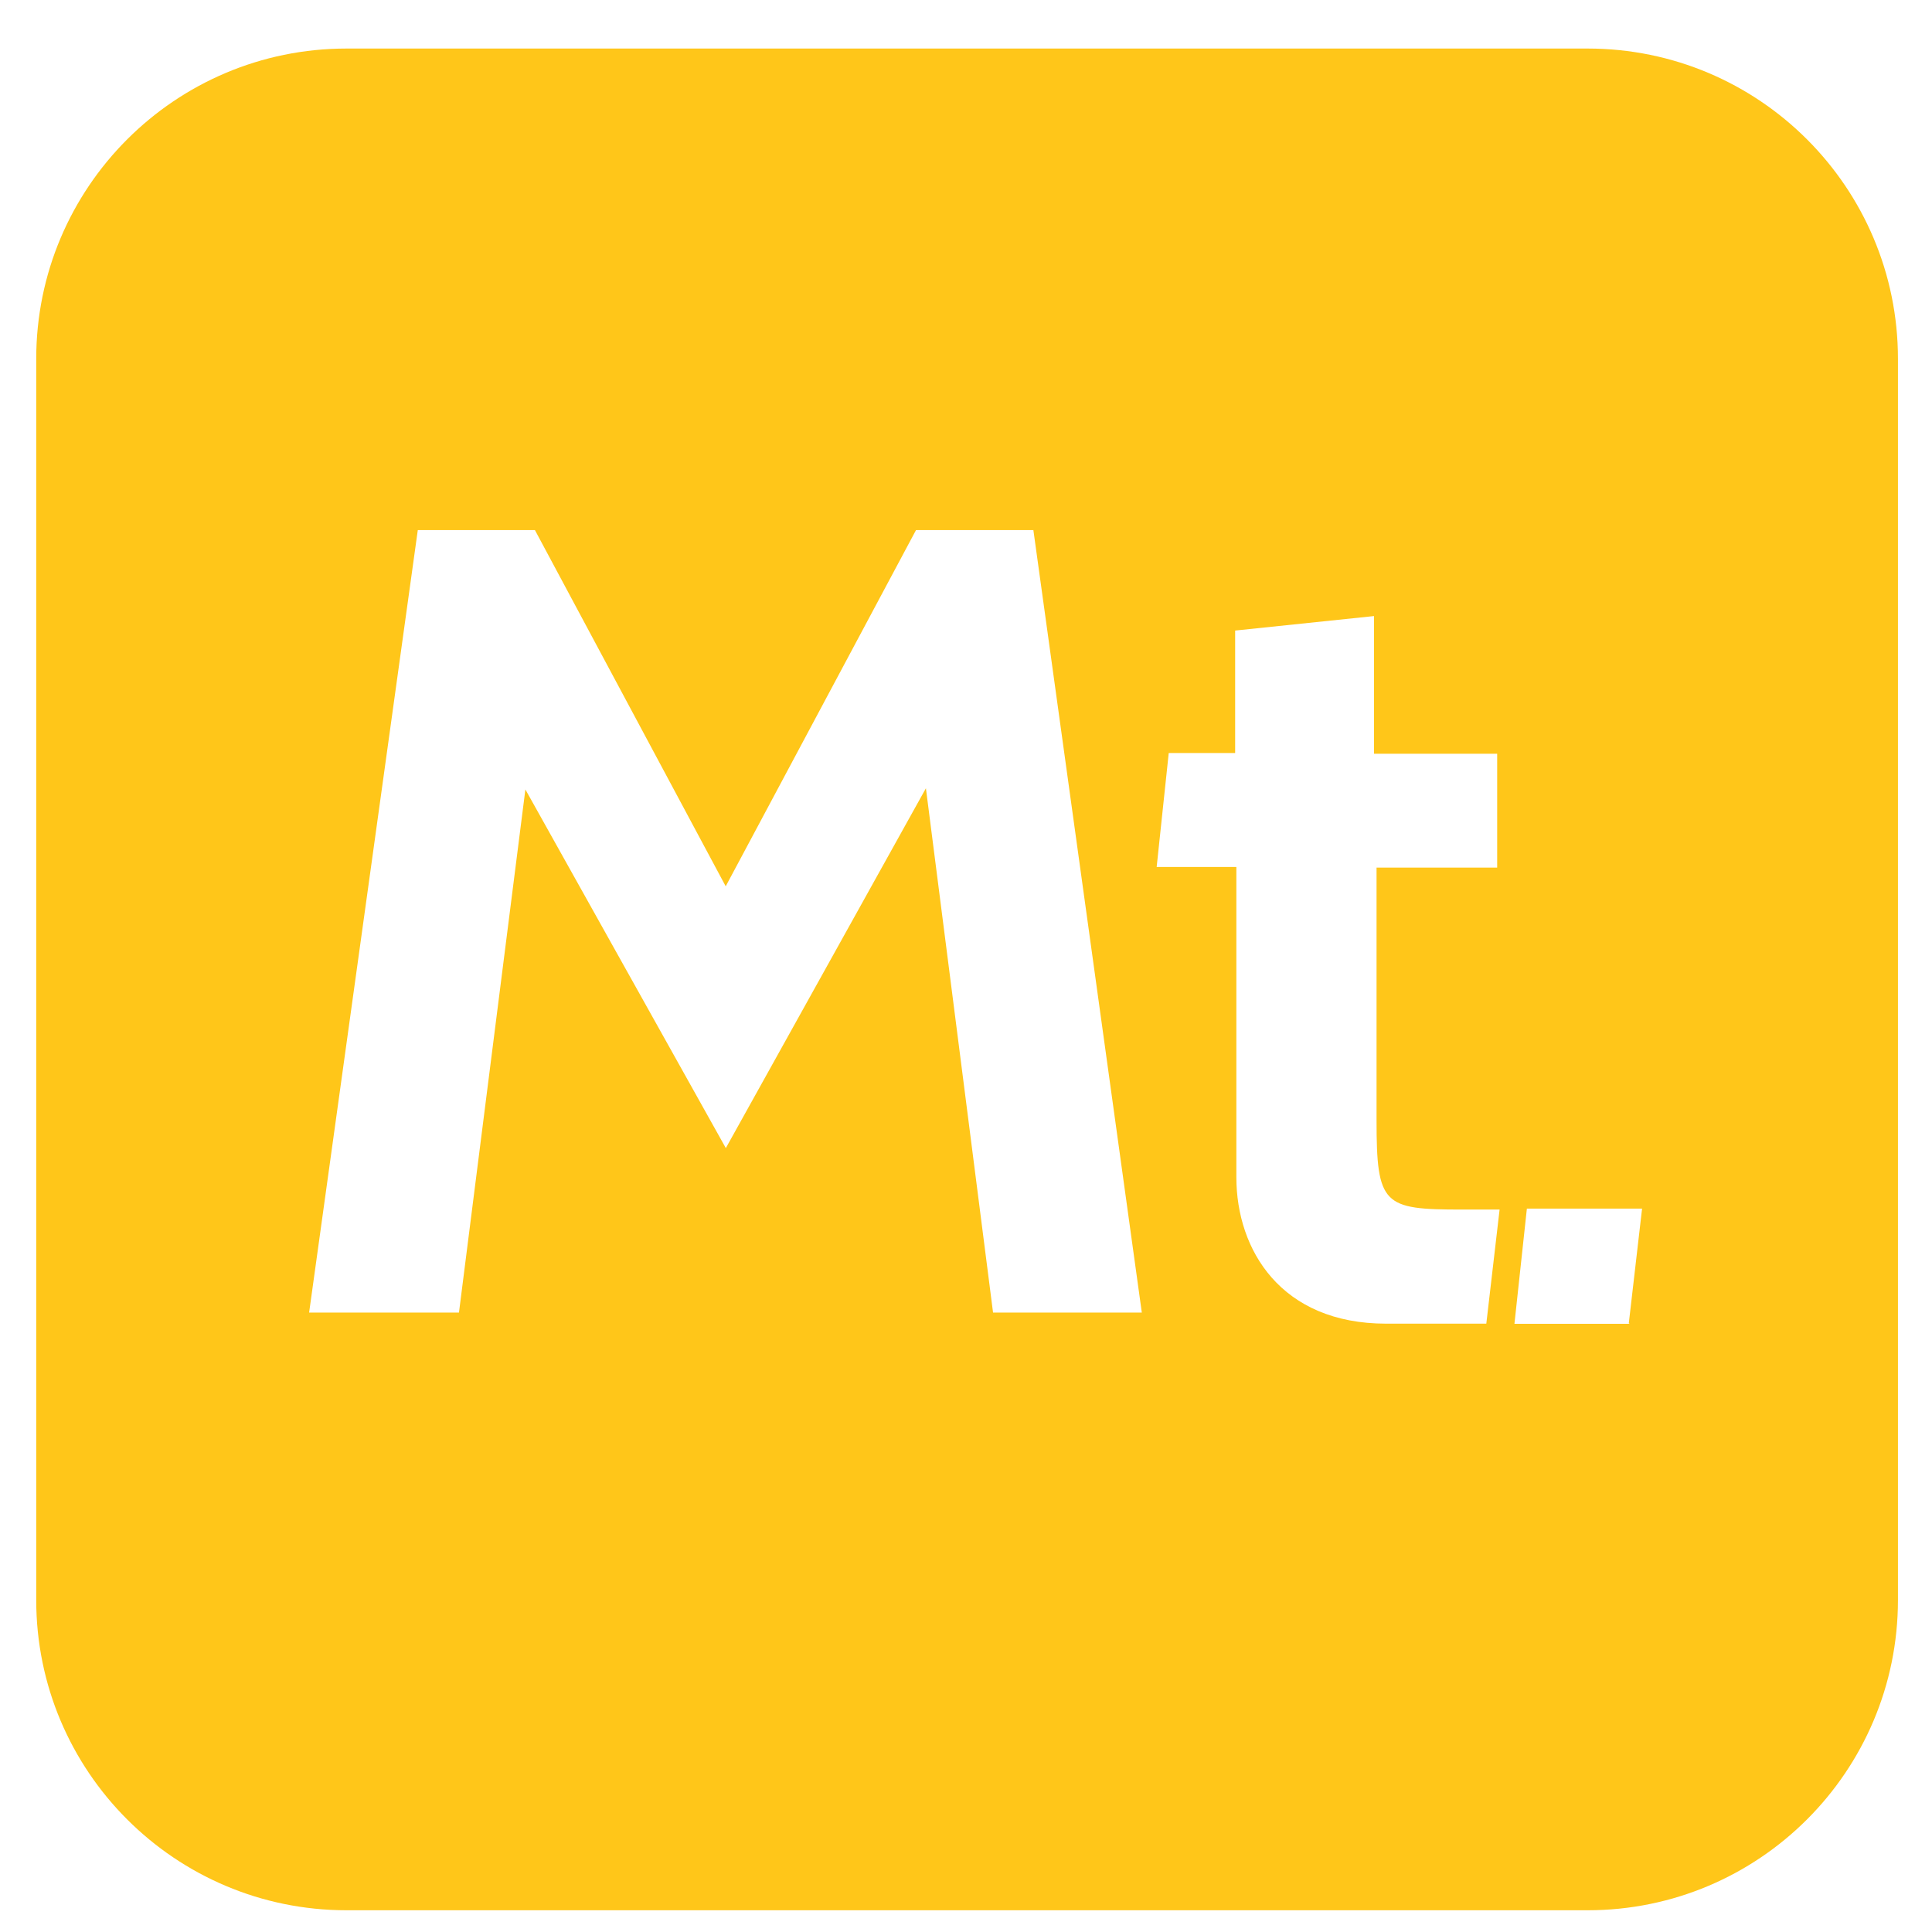 <!-- Generated by IcoMoon.io -->
<svg version="1.1" xmlns="http://www.w3.org/2000/svg" width="32" height="32" viewBox="0 0 32 32">
<title>brand165</title>
<path fill="#ffc619" d="M26.296 0.804h-20.556c-2.839 0-5.14 2.301-5.14 5.14v20.556c0 2.839 2.301 5.14 5.14 5.14h20.556c2.839 0 5.14-2.301 5.14-5.14v-20.556c0-2.839-2.301-5.14-5.14-5.14zM16.448 21.74l-1.112-8.684-3.314 5.96-3.32-5.94-1.1 8.664h-2.482l1.8-12.96h1.94l3.16 5.9 3.152-5.9h1.944l1.796 12.96h-2.46zM24.836 14.37h-2.036v4.184c0 1.408 0.112 1.48 1.408 1.48h0.63l-0.22 1.89h-1.66c-1.74 0-2.48-1.22-2.48-2.426v-5.138h-1.32l0.2-1.888h1.1v-2.028l2.3-0.24v2.28h2.040v1.886zM26.992 21.926h-1.908l0.206-1.908h1.908l-0.22 1.9z"></path>
</svg>
